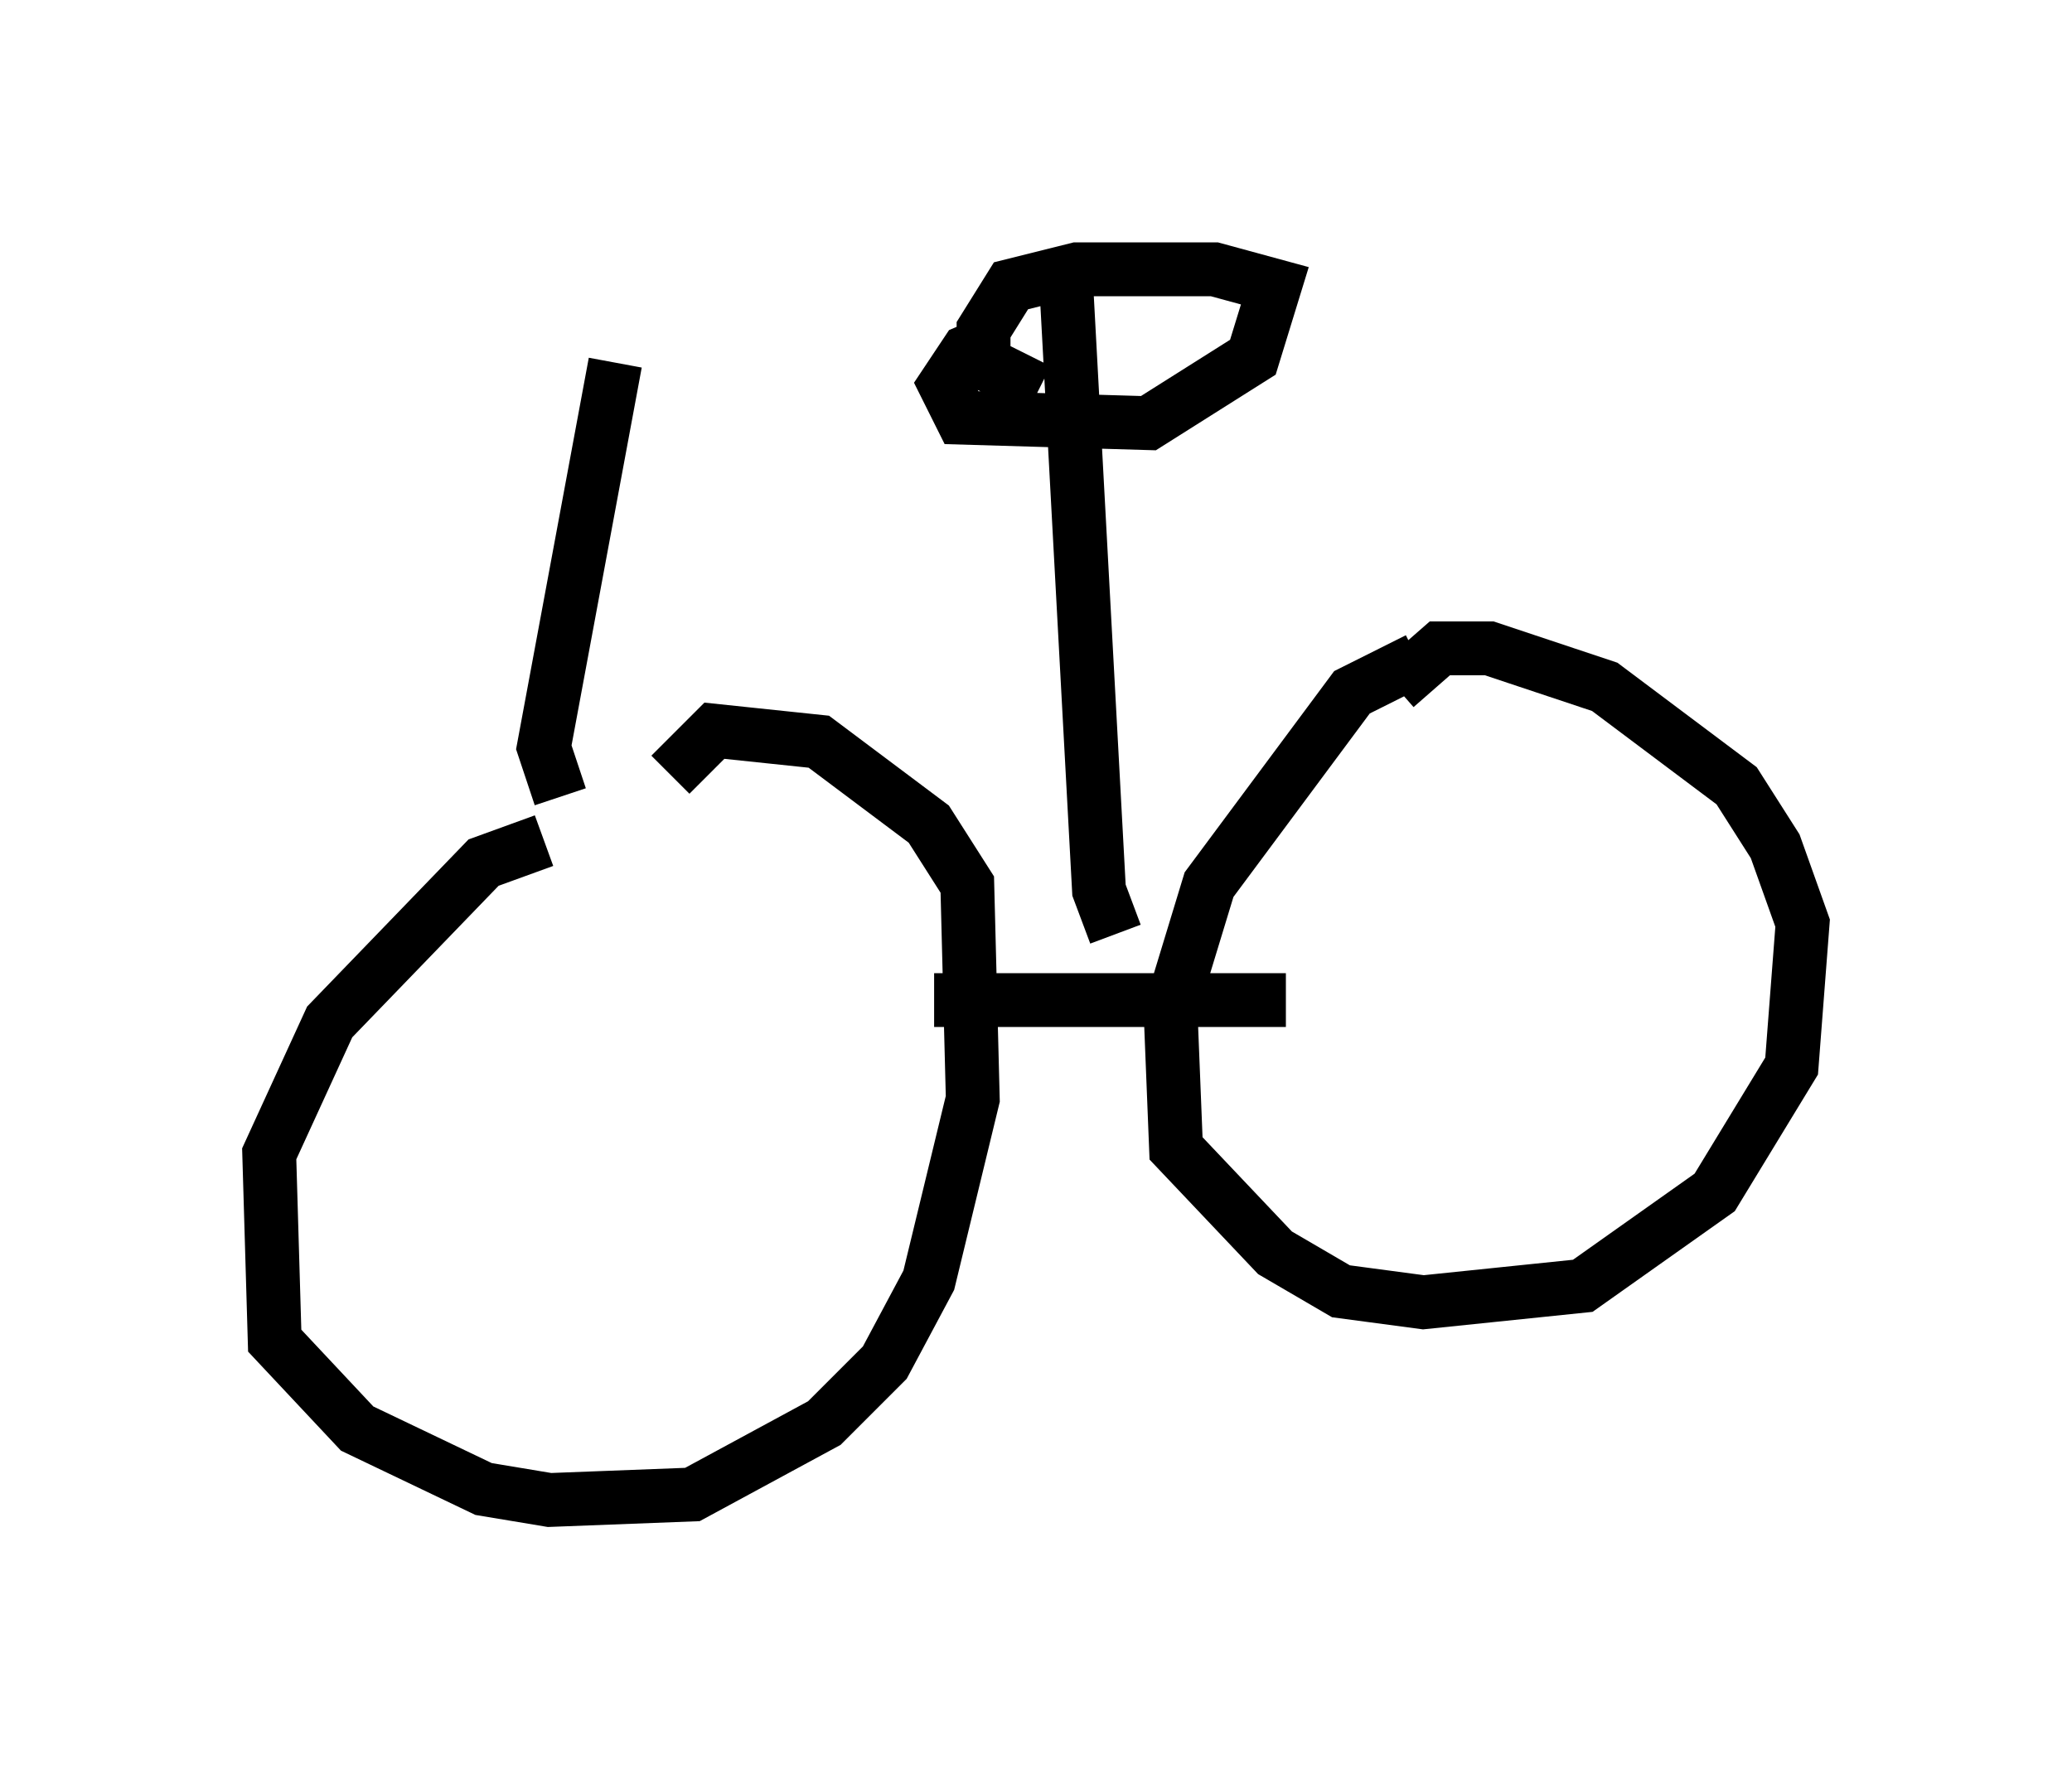 <?xml version="1.0" encoding="utf-8" ?>
<svg baseProfile="full" height="32.867" version="1.1" width="38.482" xmlns="http://www.w3.org/2000/svg" xmlns:ev="http://www.w3.org/2001/xml-events" xmlns:xlink="http://www.w3.org/1999/xlink"><defs /><rect fill="white" height="32.867" width="38.482" x="0" y="0" /><path d="M11.431, 15.923 m-1.327, -0.306 l-1.123, 0.408 -2.858, 2.96 l-1.123, 2.45 0.102, 3.471 l1.531, 1.633 2.348, 1.123 l1.225, 0.204 2.654, -0.102 l2.45, -1.327 1.123, -1.123 l0.817, -1.531 0.817, -3.369 l-0.102, -3.981 -0.715, -1.123 l-2.042, -1.531 -1.94, -0.204 l-0.817, 0.817 m13.883, -2.144 l-1.225, 0.613 -2.654, 3.573 l-0.715, 2.348 0.102, 2.552 l1.838, 1.94 1.225, 0.715 l1.531, 0.204 2.96, -0.306 l2.45, -1.735 1.429, -2.348 l0.204, -2.654 -0.51, -1.429 l-0.715, -1.123 -2.45, -1.838 l-2.144, -0.715 -0.919, 0.0 l-0.817, 0.715 m-8.575, 5.819 l6.533, 0.0 m-3.165, -1.225 l-0.306, -0.817 -0.613, -11.331 m-9.392, 9.596 l-0.306, -0.919 1.327, -7.146 m7.248, -0.51 l-0.715, 0.306 -0.408, 0.613 l0.306, 0.613 3.471, 0.102 l1.94, -1.225 0.408, -1.327 l-1.123, -0.306 -2.552, 0.0 l-1.225, 0.306 -0.51, 0.817 l0.0, 0.613 1.021, 0.51 " fill="none" stroke="black" stroke-width="1" /></svg>